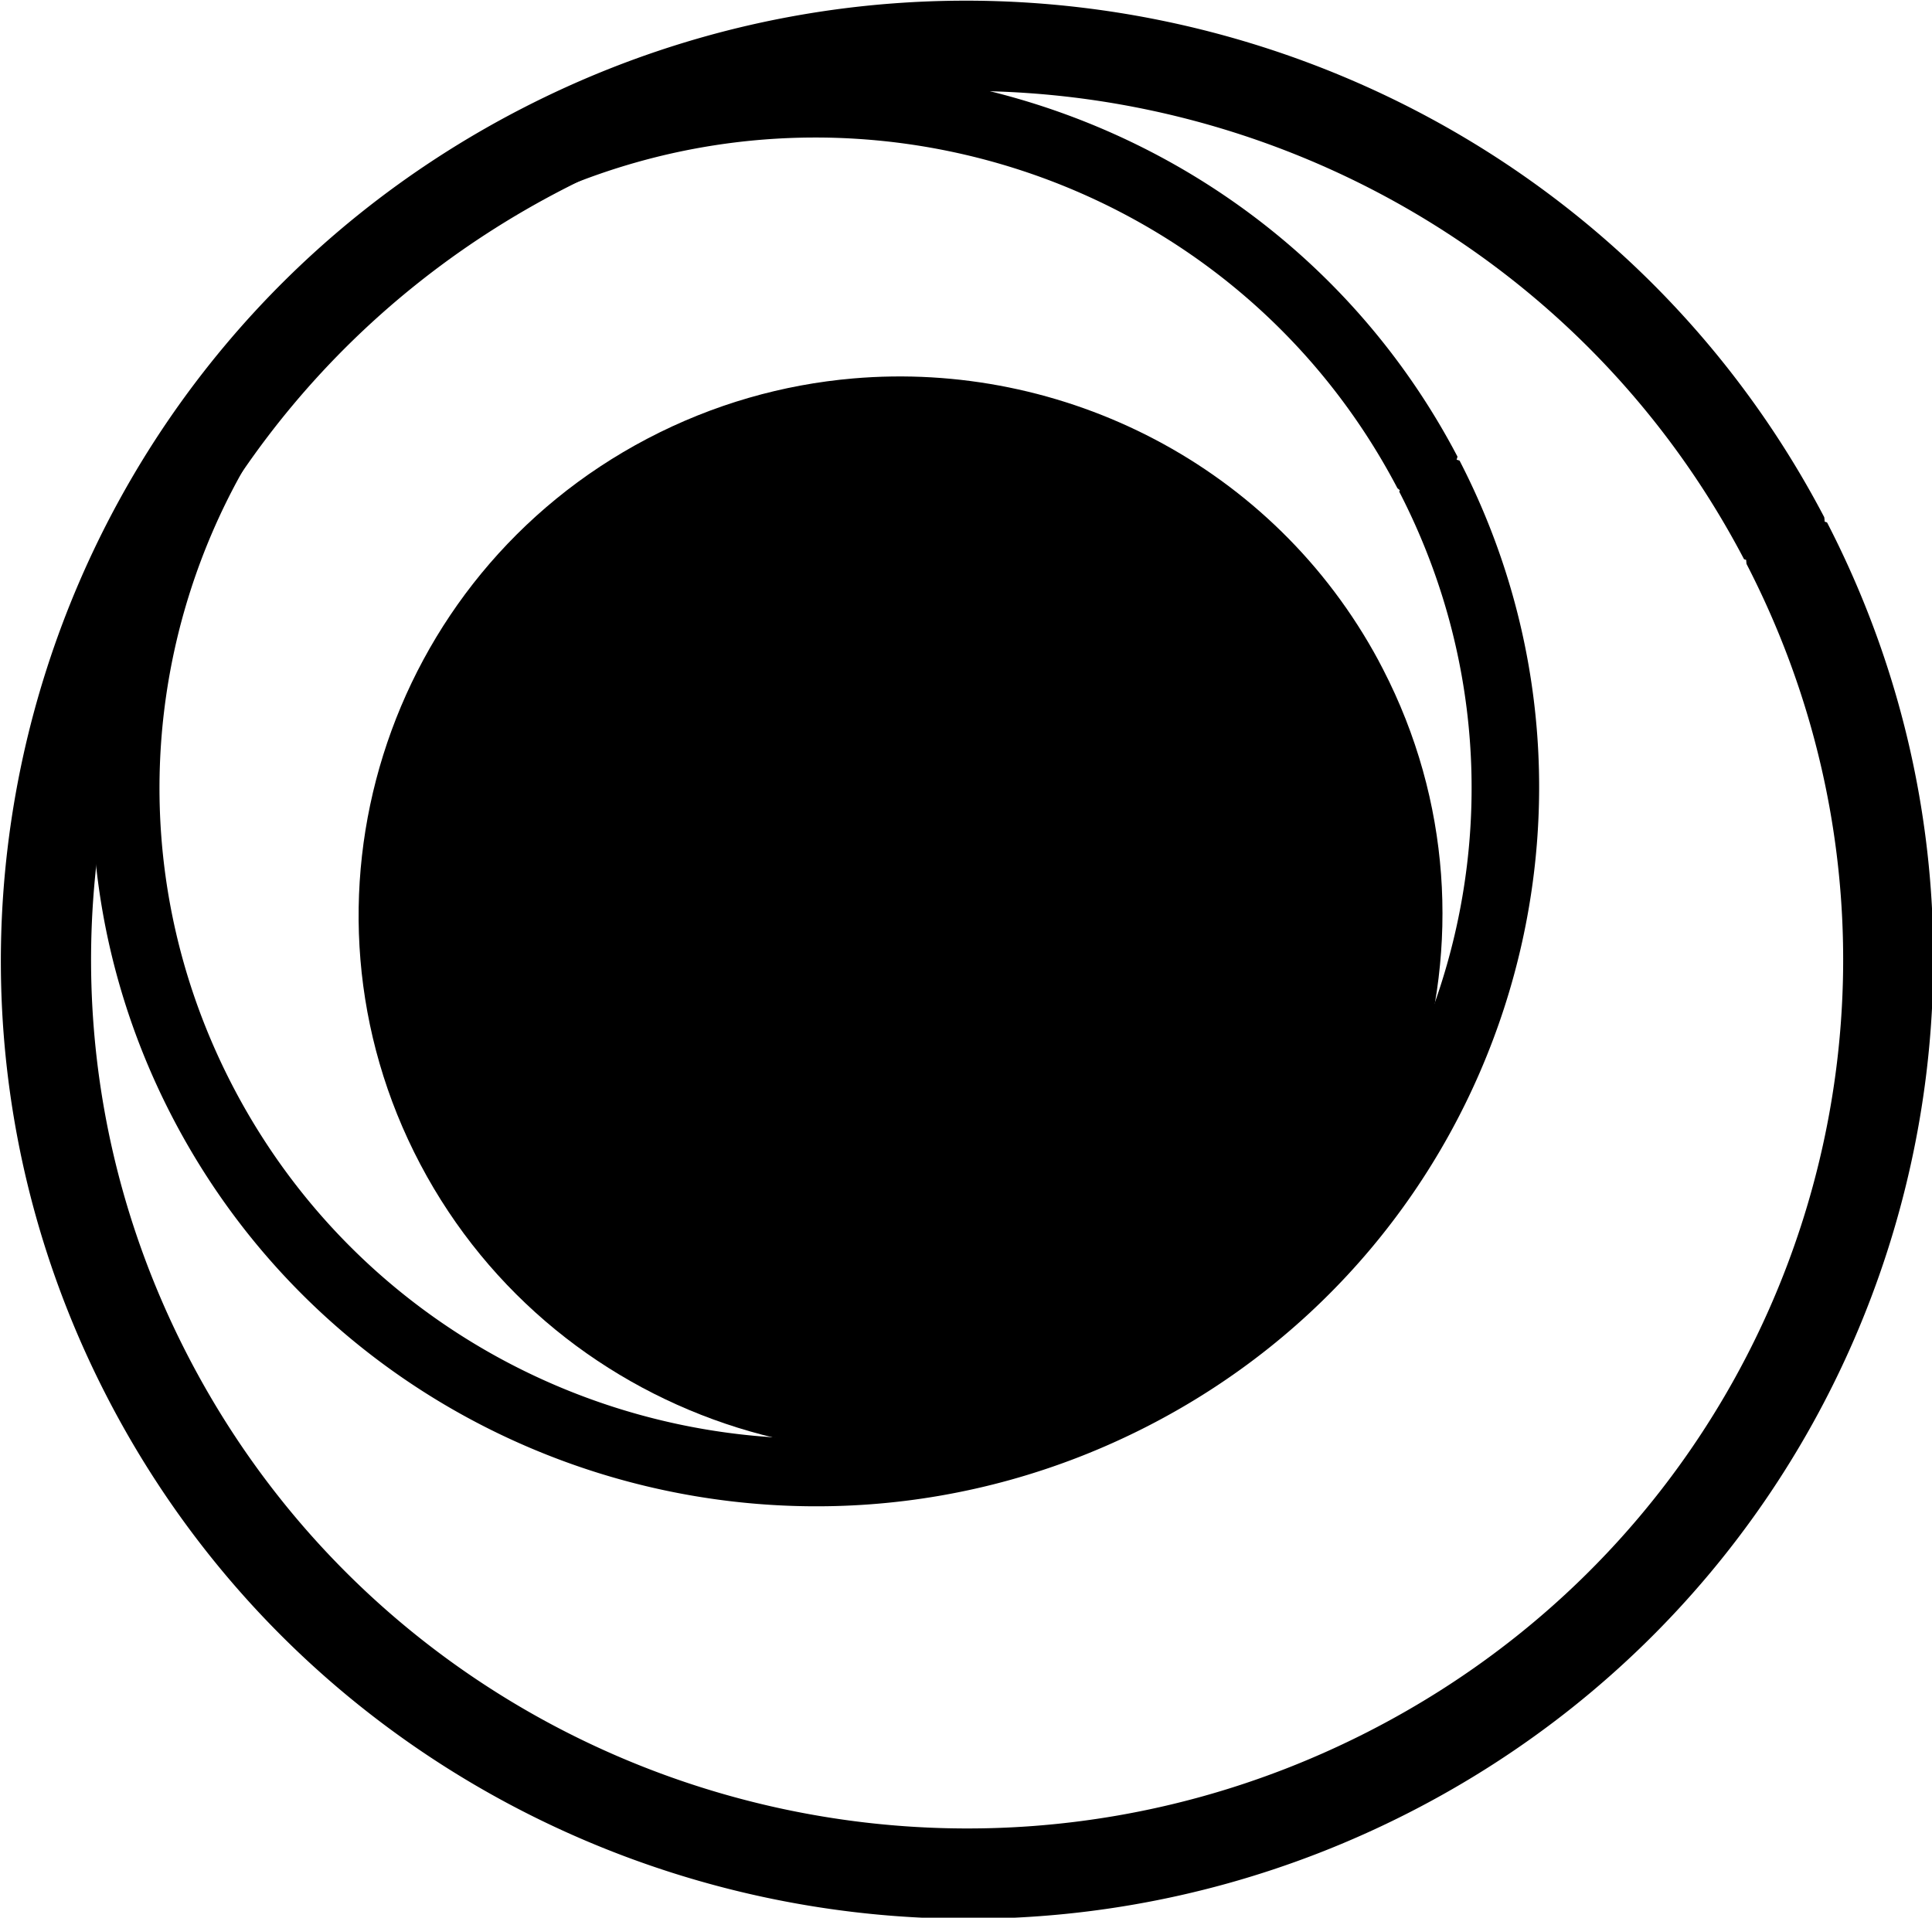 <?xml version="1.0" encoding="UTF-8" standalone="no"?>
<!-- Created with Inkscape (http://www.inkscape.org/) -->

<svg
   width="47.477mm"
   height="47.127mm"
   viewBox="0 0 47.477 47.127"
   version="1.1"
   id="svg1"
   xmlns="http://www.w3.org/2000/svg"
   xmlns:svg="http://www.w3.org/2000/svg">
  <defs
     id="defs1" />
  <g
     id="layer1"
     transform="translate(-153.797,-7.305)">
    <g
       id="g17"
       transform="matrix(0.891,0,0,0.891,64.641,-62.051)"
       style="stroke:#000000;stroke-opacity:1">
      <path
         style="baseline-shift:baseline;display:inline;overflow:visible;opacity:1;vector-effect:none;stroke:none;stroke-linecap:round;enable-background:accumulate;stop-color:#000000;stop-opacity:1"
         d="m 124.637,77.939 c -3.447,0.267 -6.896,1.207 -10.156,2.883 -13.04,6.702 -18.165,22.669 -11.426,35.625 6.739,12.956 22.803,18.053 35.863,11.391 13.061,-6.662 18.234,-22.611 11.535,-35.588 a 1.25,1.25 0 0 0 -0.065,-0.021 1.25,1.25 0 0 0 -0.012,-0.123 C 145.292,82.404 134.978,77.138 124.637,77.939 Z m 0.203,2.484 c 9.376,-0.733 18.712,4.041 23.324,12.842 a 1.25,1.25 0 0 0 0.059,0.018 1.25,1.25 0 0 0 0.01,0.113 c 6.077,11.772 1.413,26.163 -10.451,32.215 -11.864,6.052 -26.394,1.435 -32.508,-10.318 -6.114,-11.753 -1.495,-26.158 10.35,-32.246 2.961,-1.522 6.091,-2.379 9.217,-2.623 z"
         id="path1" />
      <g
         id="path14"
         style="opacity:1">
        <path
           style="baseline-shift:baseline;display:inline;overflow:visible;vector-effect:none;stroke:none;stroke-linecap:round;enable-background:accumulate;stop-color:#000000;stop-opacity:1"
           d="m 137.024,96.906 a 13.621,13.515 0 0 1 -5.862,18.163 13.621,13.515 0 0 1 -18.331,-5.739 13.621,13.515 0 0 1 5.705,-18.212 13.621,13.515 0 0 1 18.38,5.582 z"
           id="path66" />
        <path
           style="baseline-shift:baseline;display:inline;overflow:visible;vector-effect:none;stroke:none;stroke-linecap:round;enable-background:accumulate;stop-color:#000000;stop-opacity:1"
           d="m 123.59,88.279 c -1.929,0.166 -3.856,0.708 -5.672,1.66 -7.263,3.808 -10.075,12.781 -6.264,20.012 3.812,7.231 12.82,10.047 20.115,6.301 7.295,-3.746 10.185,-12.694 6.436,-19.957 l -0.002,-0.004 -0.113,-0.215 -0.002,-0.006 c -2.905,-5.398 -8.712,-8.29 -14.498,-7.791 z m 0.238,2.643 c 4.762,-0.416 9.522,1.961 11.916,6.408 l 0.098,0.186 c 3.089,5.983 0.739,13.275 -5.287,16.369 -6.026,3.095 -13.407,0.783 -16.547,-5.174 -3.14,-5.957 -0.852,-13.268 5.146,-16.414 1.5,-0.786 3.087,-1.236 4.674,-1.375 z"
           id="path67" />
      </g>
      <path
         style="baseline-shift:baseline;display:inline;overflow:visible;opacity:1;vector-effect:none;stroke:none;stroke-linecap:round;enable-background:accumulate;stop-color:#000000;stop-opacity:1"
         d="m 120.986,79.828 c -2.581,0.2 -5.166,0.903 -7.607,2.158 -9.765,5.019 -13.604,16.975 -8.557,26.678 5.047,9.703 17.077,13.521 26.857,8.531 9.781,-4.989 13.655,-16.932 8.639,-26.65 a 0.936,0.936 0 0 0 -0.082,-0.025 0.936,0.936 0 0 0 0.025,-0.084 C 136.454,83.17 128.73,79.228 120.986,79.828 Z m 0.15,1.861 c 7.022,-0.549 14.012,3.024 17.467,9.615 a 0.936,0.936 0 0 0 0.066,0.055 0.936,0.936 0 0 0 -0.014,0.045 c 4.551,8.816 1.056,19.593 -7.828,24.125 -8.885,4.532 -19.765,1.073 -24.344,-7.729 -4.578,-8.802 -1.12,-19.589 7.75,-24.148 2.218,-1.14 4.562,-1.78 6.902,-1.963 z"
         id="path17" />
    </g>
  </g>
</svg>

